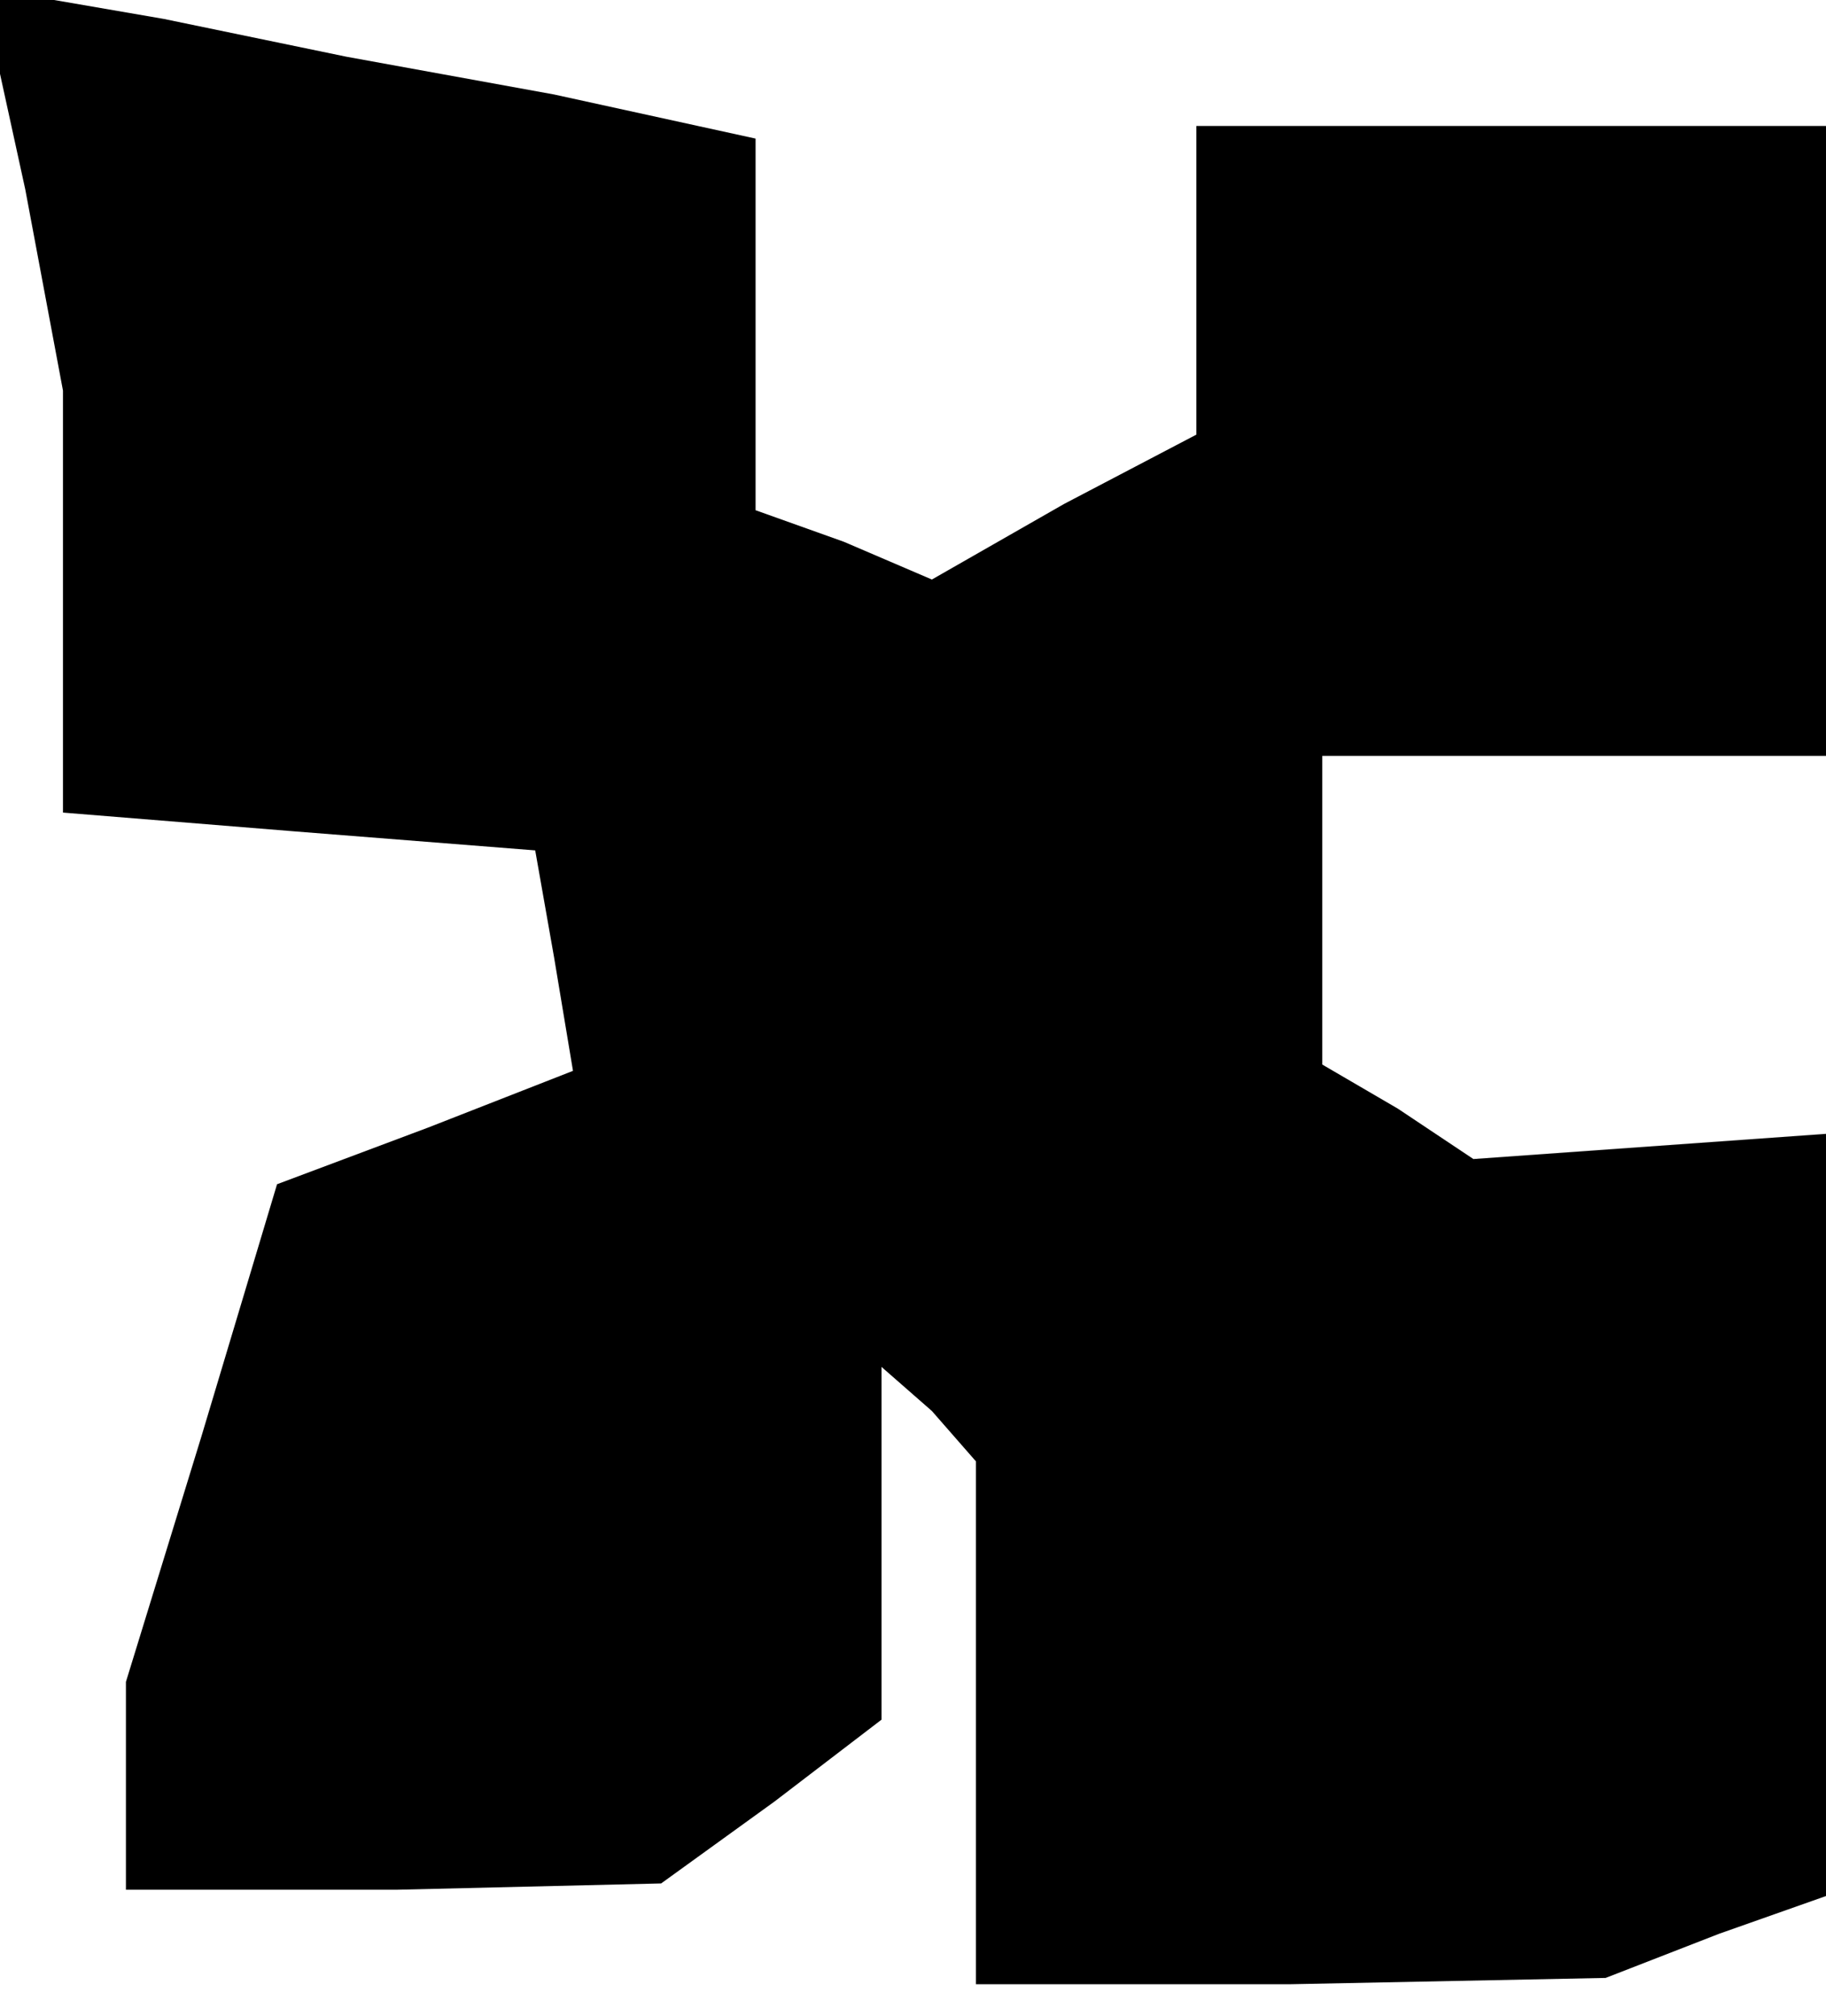 <?xml version="1.0" standalone="no"?>
<!DOCTYPE svg PUBLIC "-//W3C//DTD SVG 20010904//EN"
 "http://www.w3.org/TR/2001/REC-SVG-20010904/DTD/svg10.dtd">
<svg version="1.0" xmlns="http://www.w3.org/2000/svg"
 width="29pt" height="32pt" viewBox="0 0 29 32"
 preserveAspectRatio="xMidYMid meet">
<g transform="translate(0,32) scale(0.1,-0.1)"
fill="#000000" stroke="none">
<path d="M4 290 l6 -32 0 -34 0 -33 37 -3 38 -3 3 -17 3 -18 -23 -9 -24 -9
-12 -40 -12 -39 0 -17 0 -16 43 0 42 1 18 13 17 13 0 28 0 28 8 -7 7 -8 0 -41
0 -42 50 0 50 1 18 7 17 6 0 61 0 60 -28 -2 -28 -2 -12 8 -12 7 0 25 0 24 40
0 40 0 0 50 0 50 -50 0 -50 0 0 -25 0 -24 -21 -11 -21 -12 -14 6 -14 5 0 30 0
29 -32 7 -33 6 -29 6 -29 5 7 -32z"/>
</g>
</svg>
